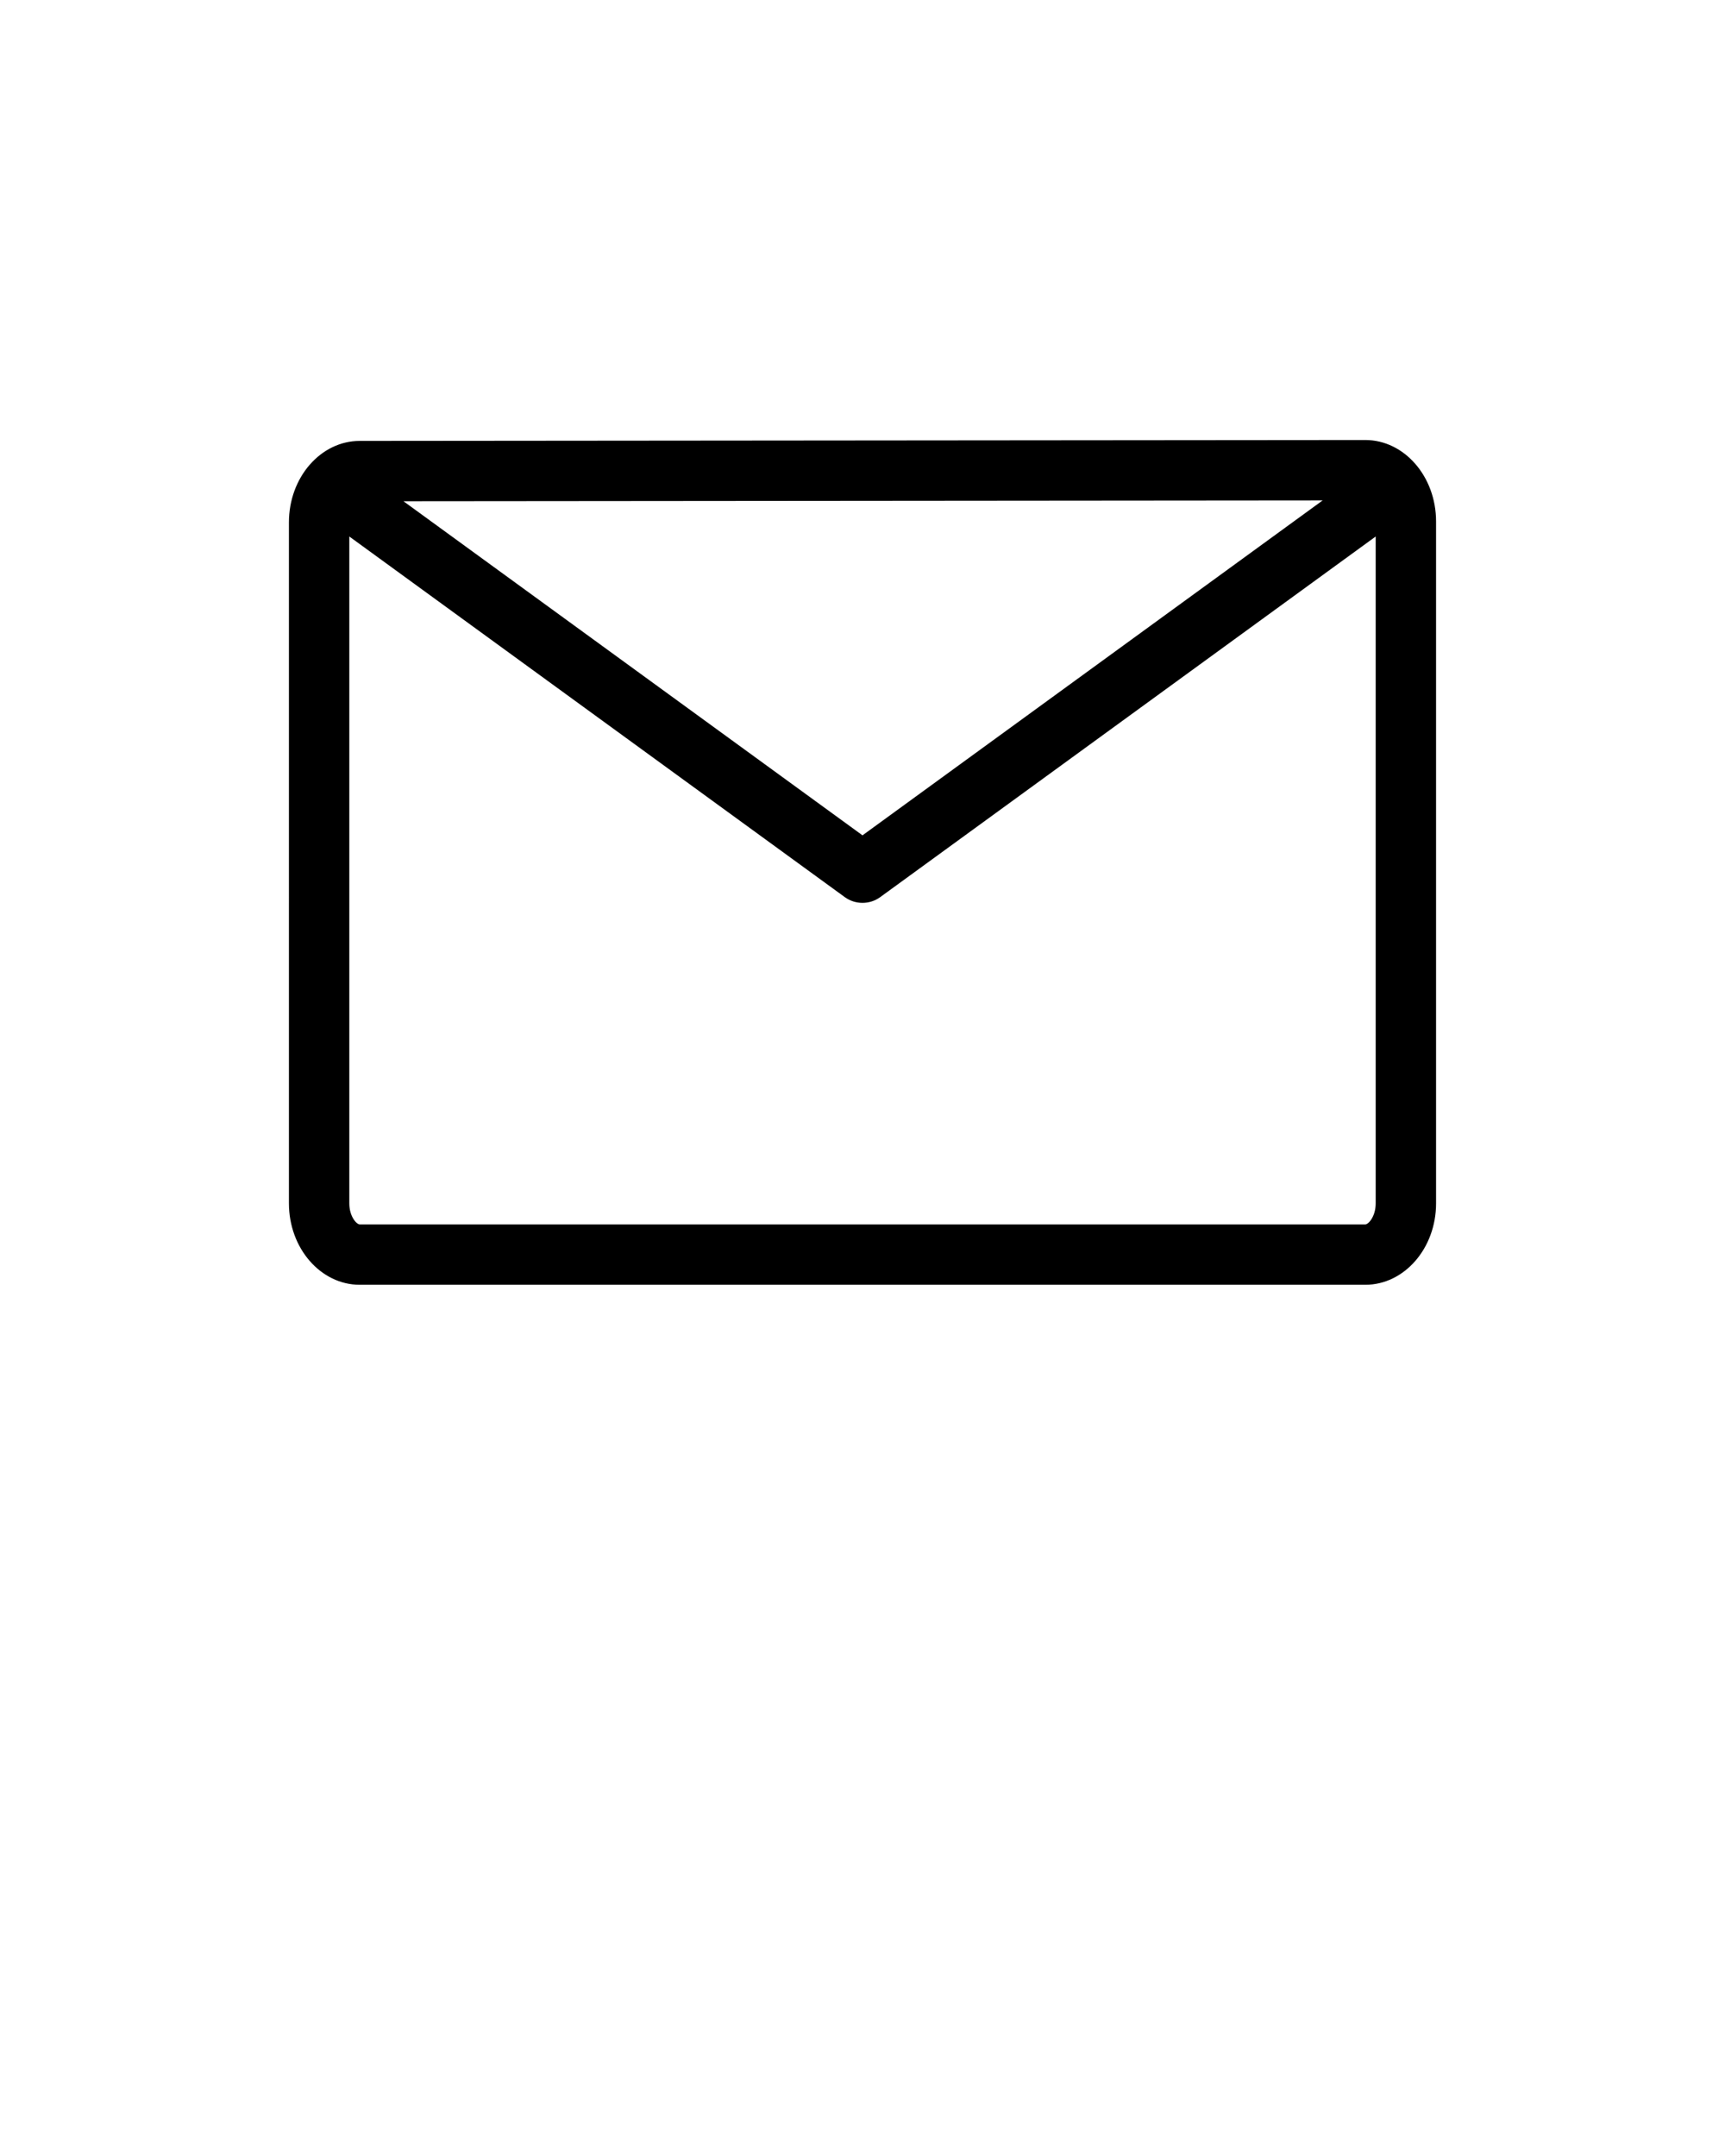 <svg xmlns="http://www.w3.org/2000/svg" xmlns:xlink="http://www.w3.org/1999/xlink" version="1.1" x="0px" y="0px" viewBox="0 0 100 125" enable-background="new 0 0 100 100" xml:space="preserve">
  <path fill="#000000" d="M79.146,25.511c-0.001,0-0.001,0-0.002,0l-58.289,0.052c-2.264,0-4.105,2.117-4.105,4.719V69.77  c0,2.602,1.841,4.719,4.105,4.719h58.291c2.264,0,4.104-2.117,4.104-4.719V30.232C83.25,27.629,81.409,25.511,79.146,25.511z   M76.675,29.014L50,48.431l-26.61-19.37L76.675,29.014z M79.146,70.989H20.855c-0.185,0-0.605-0.46-0.605-1.219V31.105l28.72,20.906  c0.307,0.224,0.668,0.335,1.03,0.335s0.723-0.111,1.03-0.335L79.75,31.105V69.77C79.75,70.529,79.33,70.989,79.146,70.989z"/>
</svg>